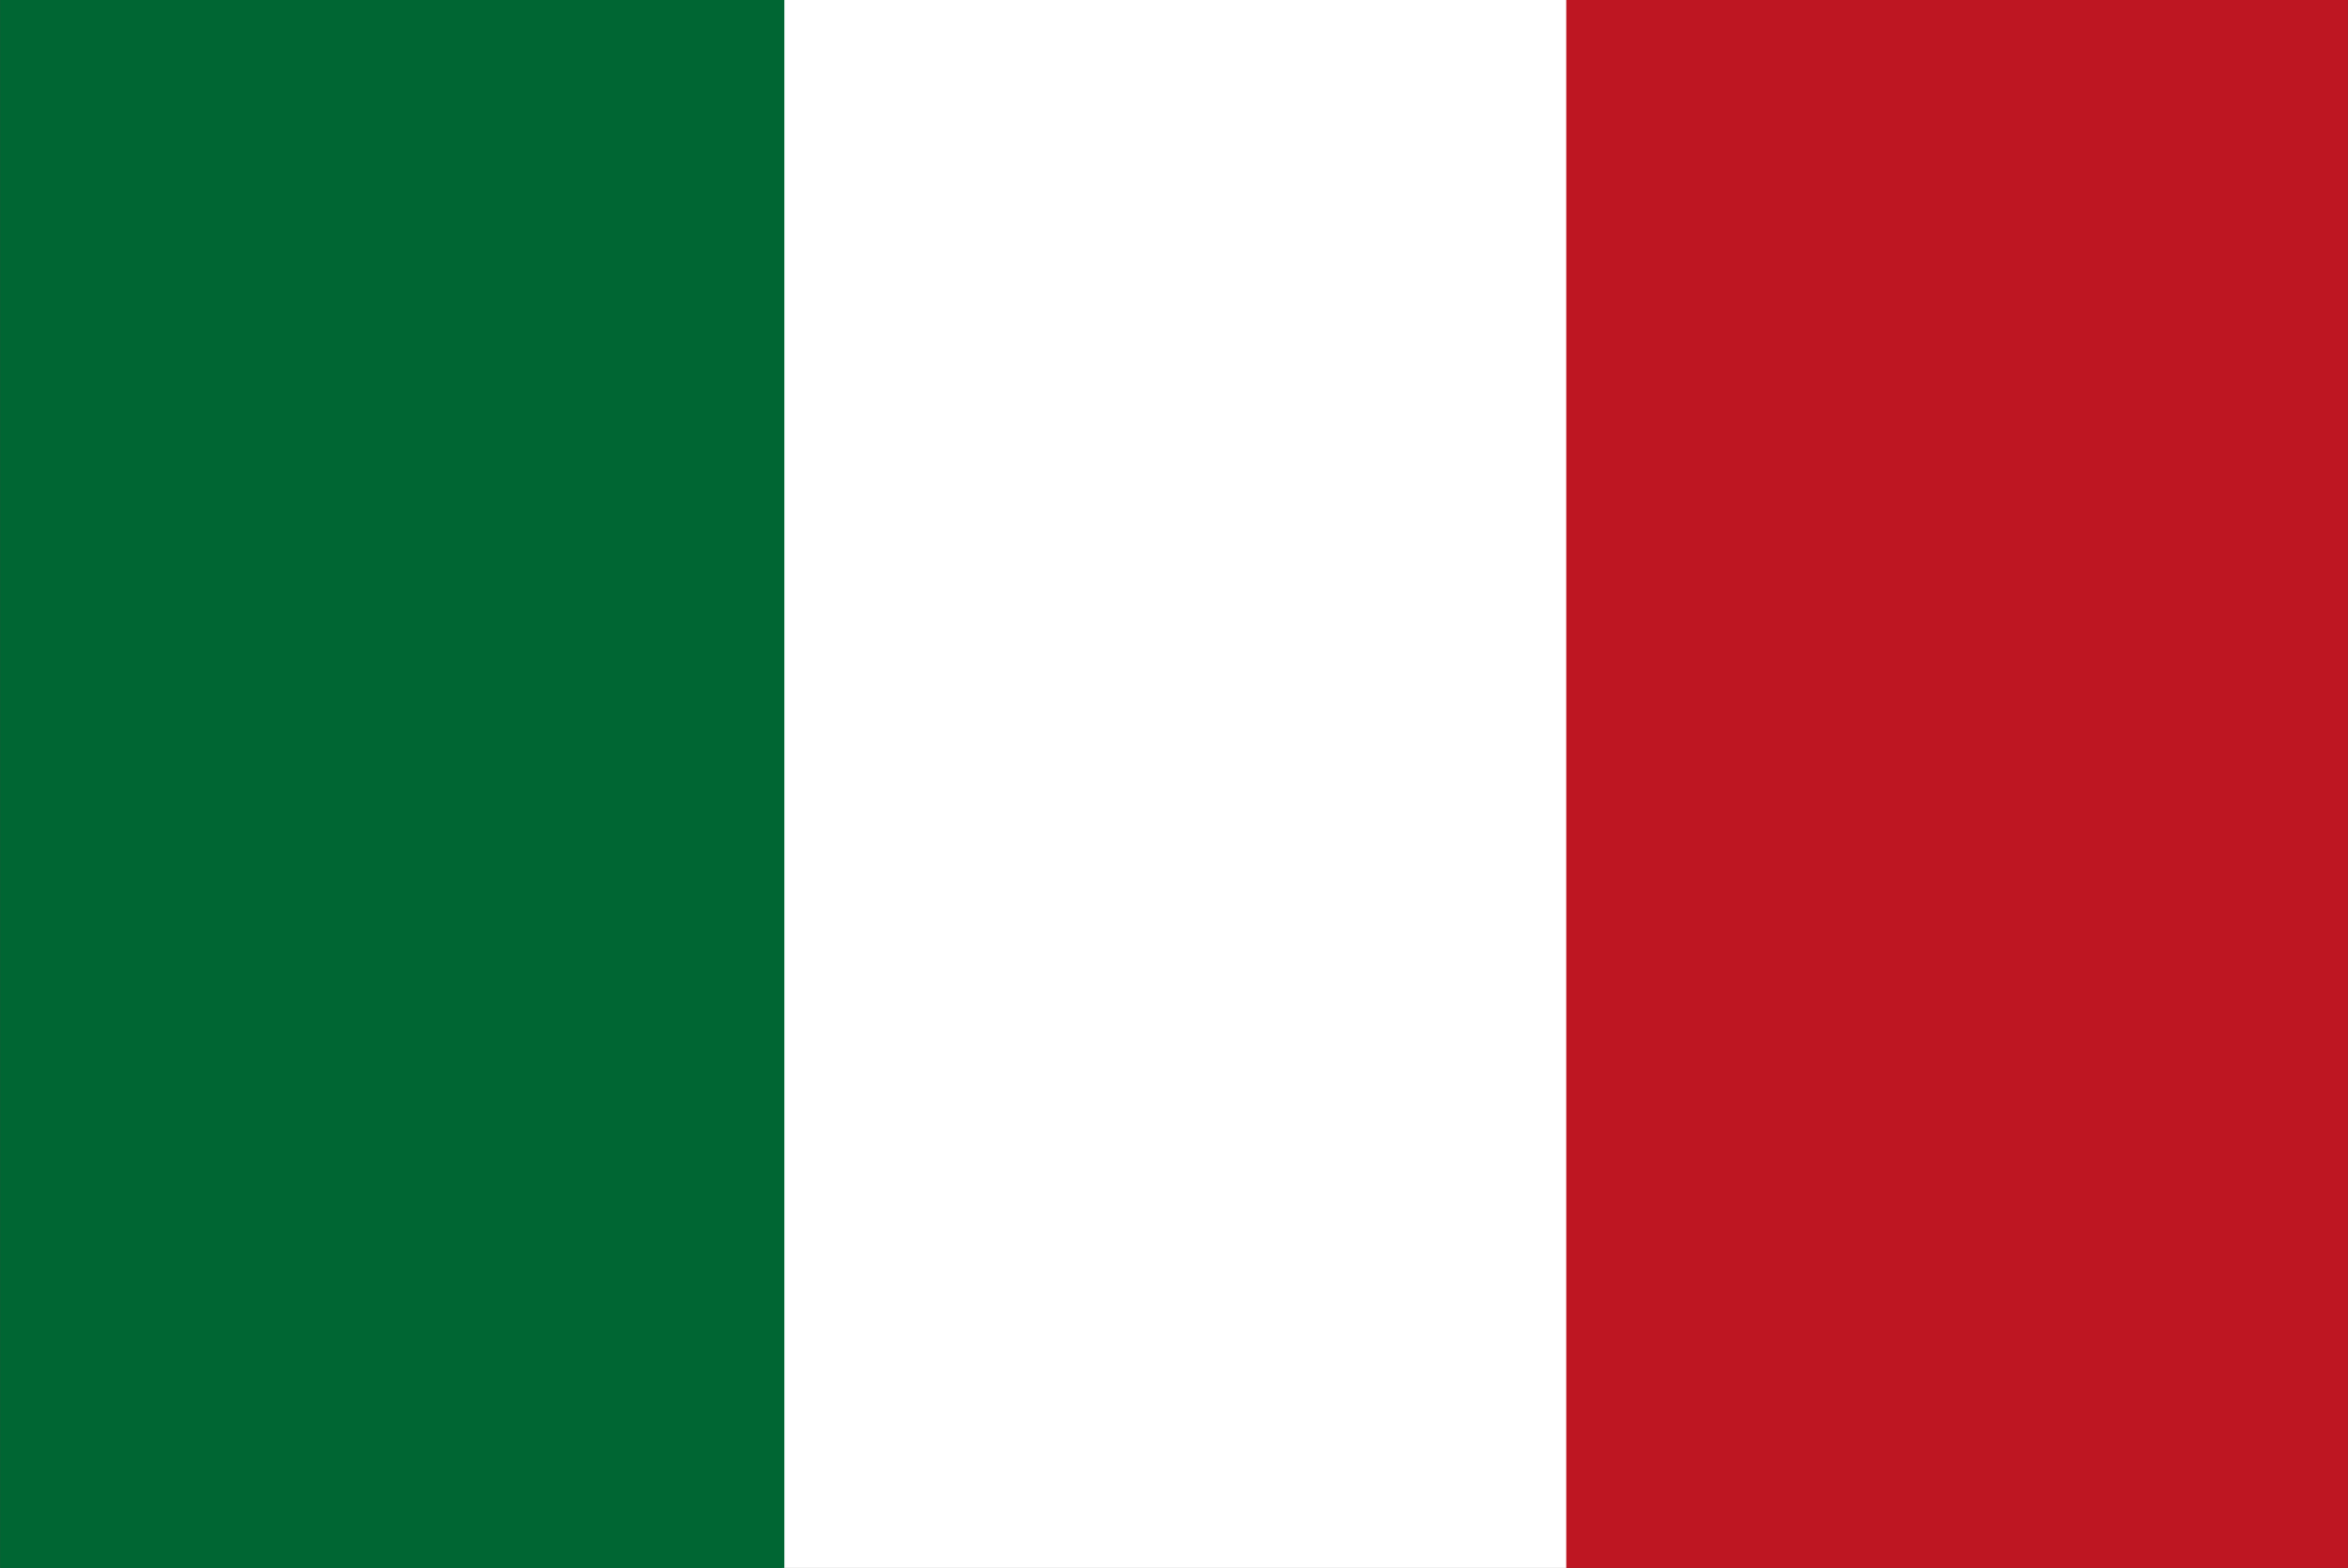 <svg id="Layer_1" data-name="Layer 1" xmlns="http://www.w3.org/2000/svg" width="41.17mm" height="27.5mm" viewBox="0 0 116.69 77.95"><rect x="0" y="0" width="116.69" height="77.95" fill="#333333" stroke="none"/><defs><style>.cls-1{fill:#be1622;}.cls-2{fill:#fff;}.cls-3{fill:#063;}</style></defs><title>italien</title><rect class="cls-1" x="77.71" width="38.98" height="77.95"/><rect class="cls-2" x="38.86" width="38.98" height="77.95"/><rect class="cls-3" width="38.98" height="77.95"/></svg>
